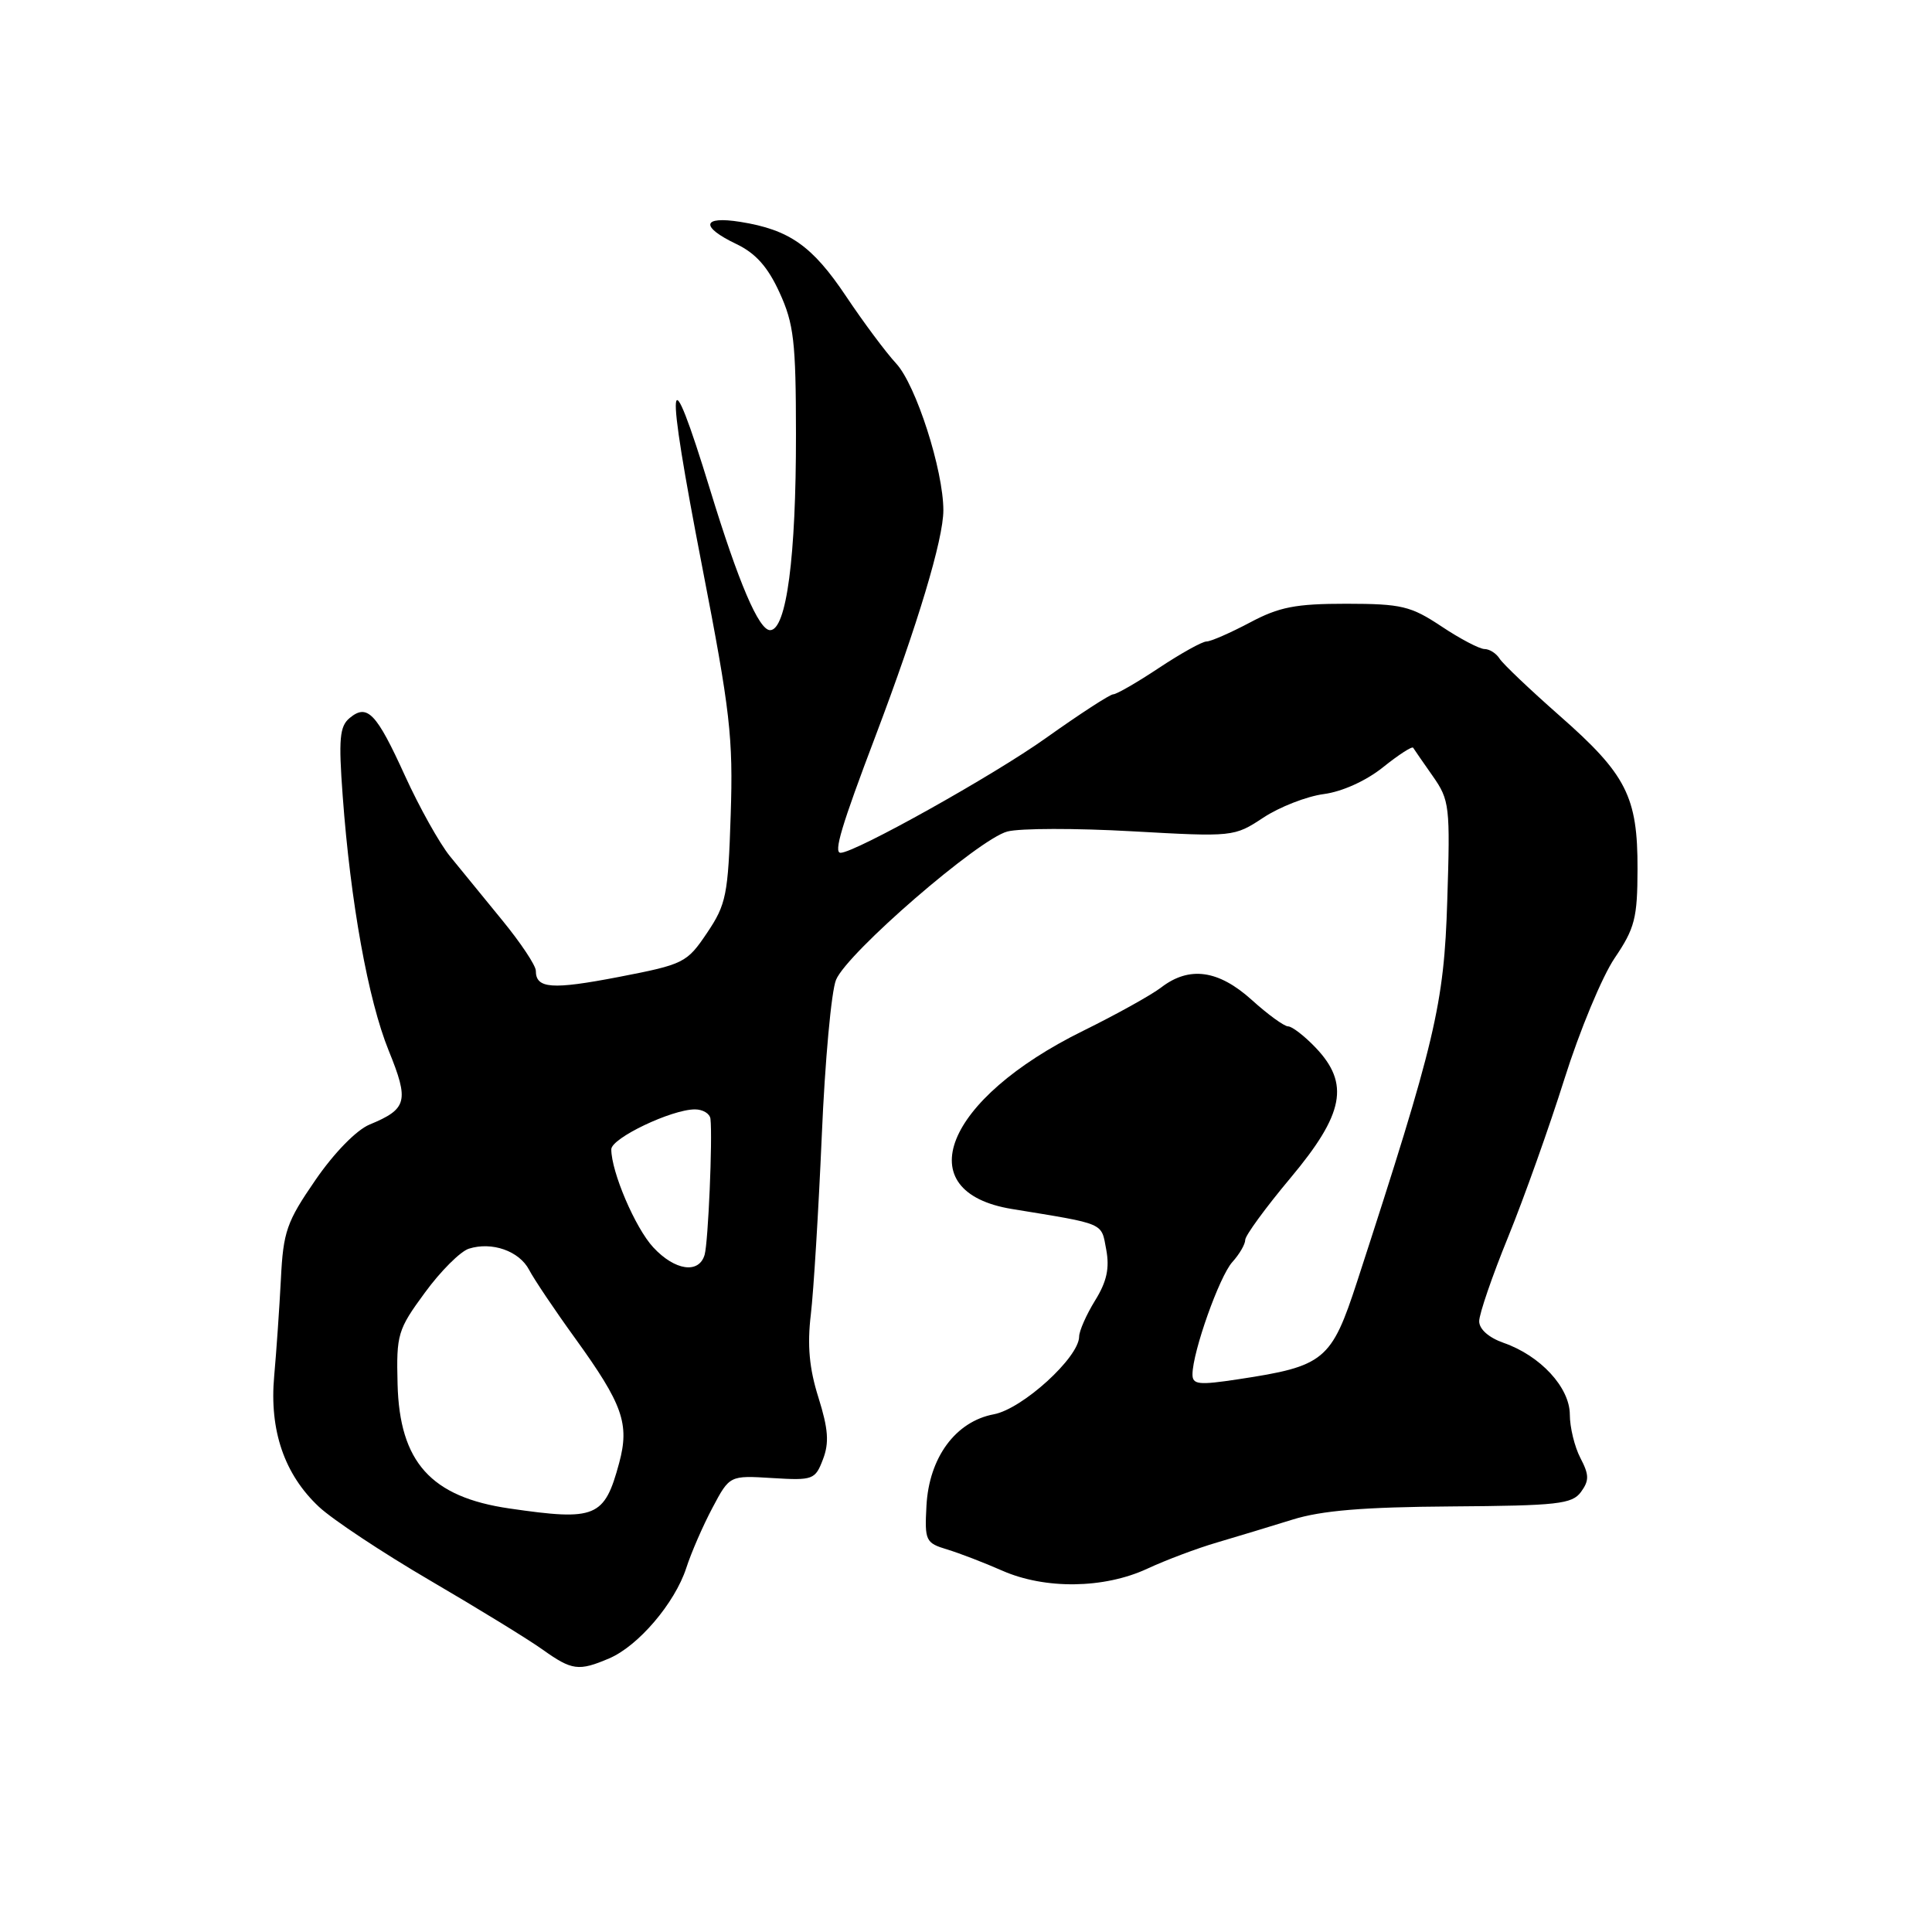 <?xml version="1.0" encoding="UTF-8" standalone="no"?>
<!DOCTYPE svg PUBLIC "-//W3C//DTD SVG 1.1//EN" "http://www.w3.org/Graphics/SVG/1.1/DTD/svg11.dtd" >
<svg xmlns="http://www.w3.org/2000/svg" xmlns:xlink="http://www.w3.org/1999/xlink" version="1.1" viewBox="0 0 256 256">
 <g >
 <path fill="currentColor"
d=" M 80.71 219.75 C 84.57 218.11 89.41 212.43 90.93 207.78 C 91.59 205.73 93.16 202.13 94.41 199.78 C 96.68 195.50 96.68 195.50 102.33 195.85 C 107.74 196.18 108.02 196.07 109.05 193.36 C 109.89 191.17 109.75 189.34 108.45 185.19 C 107.23 181.33 106.95 178.27 107.44 174.17 C 107.81 171.05 108.46 160.40 108.89 150.50 C 109.31 140.60 110.16 131.30 110.78 129.83 C 112.27 126.24 129.69 111.17 133.48 110.18 C 135.14 109.74 142.57 109.73 150.00 110.15 C 163.41 110.90 163.53 110.89 167.40 108.34 C 169.55 106.92 173.15 105.52 175.40 105.22 C 177.84 104.90 181.02 103.46 183.25 101.67 C 185.31 100.02 187.11 98.85 187.25 99.08 C 187.39 99.31 188.56 101.00 189.85 102.84 C 192.08 106.02 192.17 106.81 191.77 119.34 C 191.34 133.17 190.23 137.83 179.84 169.77 C 176.41 180.29 175.52 181.03 164.07 182.76 C 158.80 183.56 158.00 183.47 158.01 182.09 C 158.04 179.09 161.58 169.12 163.29 167.23 C 164.23 166.19 165.00 164.87 165.00 164.29 C 165.00 163.72 167.70 160.02 171.00 156.08 C 178.11 147.59 178.88 143.58 174.31 138.80 C 172.84 137.26 171.20 136.00 170.68 136.00 C 170.17 136.00 168.00 134.43 165.87 132.50 C 161.46 128.52 157.60 127.98 153.88 130.83 C 152.57 131.84 147.92 134.42 143.54 136.58 C 125.13 145.64 120.22 157.94 134.10 160.20 C 146.56 162.24 145.90 161.95 146.58 165.57 C 147.04 168.04 146.66 169.82 145.10 172.33 C 143.95 174.20 142.99 176.36 142.99 177.12 C 142.96 179.88 135.48 186.69 131.69 187.40 C 126.62 188.35 123.10 193.13 122.76 199.53 C 122.51 204.16 122.65 204.45 125.50 205.31 C 127.15 205.81 130.42 207.07 132.78 208.11 C 138.46 210.62 146.28 210.52 152.00 207.87 C 154.47 206.72 158.64 205.15 161.25 204.39 C 163.86 203.62 168.36 202.26 171.25 201.36 C 175.11 200.15 180.70 199.69 192.33 199.61 C 206.39 199.51 208.31 199.30 209.49 197.69 C 210.59 196.17 210.58 195.43 209.41 193.19 C 208.64 191.71 208.01 189.12 208.01 187.44 C 208.00 183.84 204.11 179.63 199.22 177.93 C 197.26 177.24 196.00 176.12 196.00 175.07 C 196.00 174.11 197.72 169.09 199.83 163.92 C 201.94 158.74 205.30 149.30 207.30 142.95 C 209.30 136.60 212.29 129.40 213.95 126.95 C 216.62 123.01 216.97 121.66 216.98 115.15 C 217.01 105.56 215.51 102.62 206.67 94.85 C 202.73 91.38 199.14 87.97 198.70 87.27 C 198.26 86.57 197.36 86.00 196.70 86.00 C 196.04 85.99 193.47 84.65 191.00 83.00 C 186.93 80.30 185.72 80.01 178.40 80.00 C 171.67 80.00 169.50 80.42 165.60 82.50 C 163.01 83.87 160.43 85.00 159.87 85.00 C 159.30 85.00 156.47 86.58 153.57 88.50 C 150.67 90.43 147.94 92.00 147.51 92.00 C 147.08 92.00 143.08 94.60 138.61 97.78 C 131.69 102.72 113.29 113.00 111.38 113.00 C 110.43 113.00 111.49 109.44 116.02 97.50 C 121.61 82.73 125.00 71.45 125.00 67.62 C 125.00 62.30 121.37 51.00 118.75 48.17 C 117.39 46.70 114.40 42.69 112.11 39.26 C 107.64 32.58 104.61 30.44 98.10 29.40 C 93.02 28.59 92.75 30.03 97.56 32.33 C 100.12 33.55 101.74 35.36 103.29 38.76 C 105.19 42.90 105.46 45.27 105.47 57.50 C 105.49 73.80 104.21 83.50 102.04 83.50 C 100.55 83.50 97.86 77.20 94.11 64.95 C 88.39 46.27 88.06 49.42 93.05 75.13 C 96.76 94.24 97.16 97.72 96.82 108.00 C 96.48 118.59 96.23 119.83 93.69 123.61 C 91.01 127.59 90.62 127.78 82.00 129.45 C 73.12 131.16 71.00 131.01 71.00 128.63 C 71.00 127.94 69.00 124.93 66.55 121.94 C 64.10 118.95 60.97 115.12 59.60 113.43 C 58.23 111.73 55.56 106.96 53.67 102.81 C 49.87 94.46 48.67 93.20 46.33 95.14 C 45.00 96.24 44.85 97.92 45.41 105.48 C 46.44 119.52 48.78 132.50 51.50 139.20 C 54.23 145.92 53.97 146.94 48.97 149.01 C 47.23 149.73 44.26 152.77 41.79 156.37 C 37.98 161.90 37.53 163.19 37.22 169.50 C 37.02 173.35 36.62 179.13 36.33 182.35 C 35.68 189.54 37.68 195.37 42.26 199.66 C 44.04 201.33 50.67 205.73 57.00 209.43 C 63.33 213.13 70.03 217.24 71.90 218.58 C 75.79 221.35 76.67 221.47 80.71 219.75 Z  M 67.50 199.88 C 57.10 198.37 52.94 193.74 52.68 183.39 C 52.51 176.81 52.70 176.18 56.30 171.28 C 58.38 168.43 61.00 165.82 62.12 165.46 C 65.18 164.49 68.80 165.76 70.11 168.26 C 70.75 169.49 73.50 173.59 76.23 177.36 C 82.53 186.09 83.44 188.66 82.04 193.86 C 80.09 201.08 78.96 201.55 67.50 199.88 Z  M 86.56 165.28 C 84.18 162.72 81.00 155.28 81.00 152.29 C 81.00 150.81 88.99 147.00 92.08 147.00 C 93.14 147.00 94.06 147.56 94.14 148.25 C 94.43 150.89 93.84 164.58 93.37 166.25 C 92.63 168.83 89.43 168.38 86.56 165.28 Z "/>
</g>
</svg>